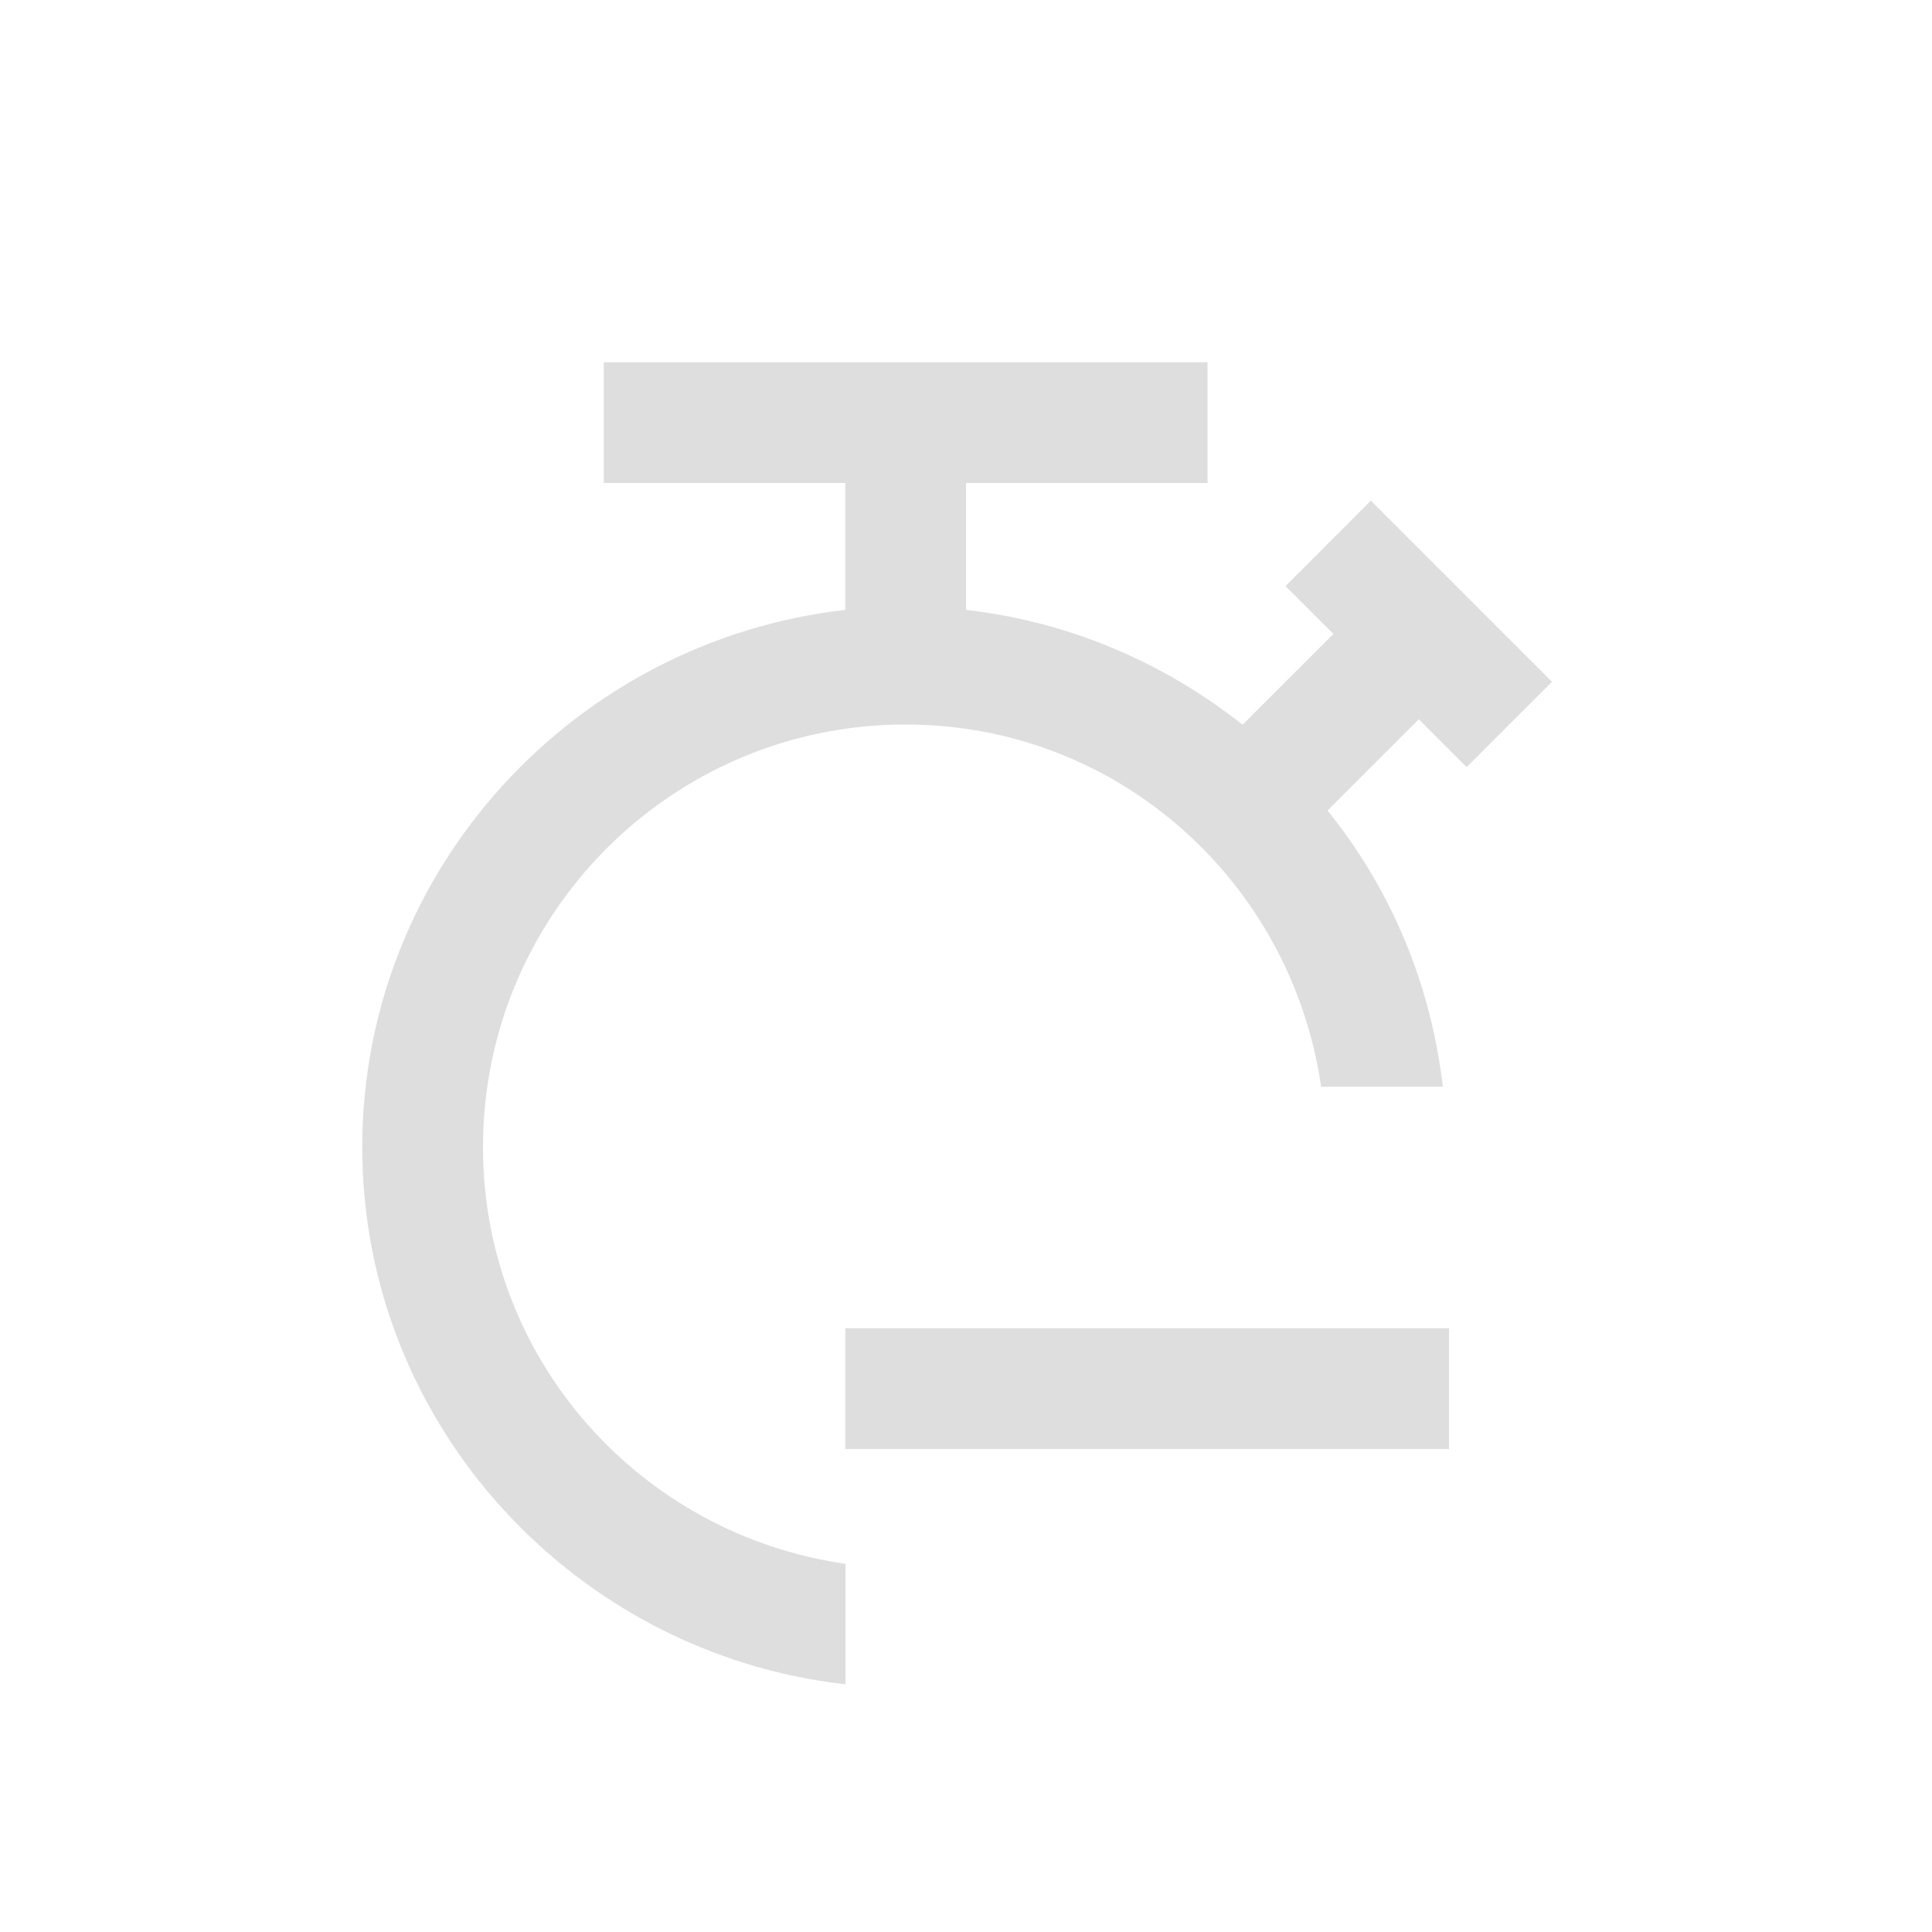 <svg version="1.1" viewBox="0 0 16 16" xmlns="http://www.w3.org/2000/svg">
    <defs>
        <style id="current-color-scheme" type="text/css">.ColorScheme-Text {
        color:#dedede;
      }</style>
    </defs>
    <path style="fill:currentColor;fill-opacity:1;stroke:none" class="ColorScheme-Text" d="M 5,3 V 4 H 7 V 5.051 C 4.762,5.305 3,7.198 3,9.5 c 0,2.303 1.763,4.196 4.002,4.449 V 12.951 C 5.306,12.708 4,11.263 4,9.5 4,7.567 5.567,6 7.5,6 c 1.761,0 3.196,1.307 3.441,3 h 1.008 C 11.849,8.141 11.514,7.355 10.994,6.713 L 11.75,5.957 l 0.396,0.396 0.707,-0.707 -1.5,-1.5 L 10.646,4.854 11.043,5.25 10.291,6.002 C 9.645,5.491 8.859,5.148 8,5.051 V 4 h 2 V 3 Z m 2,8 v 1 h 5 v -1 z"/>
</svg>
